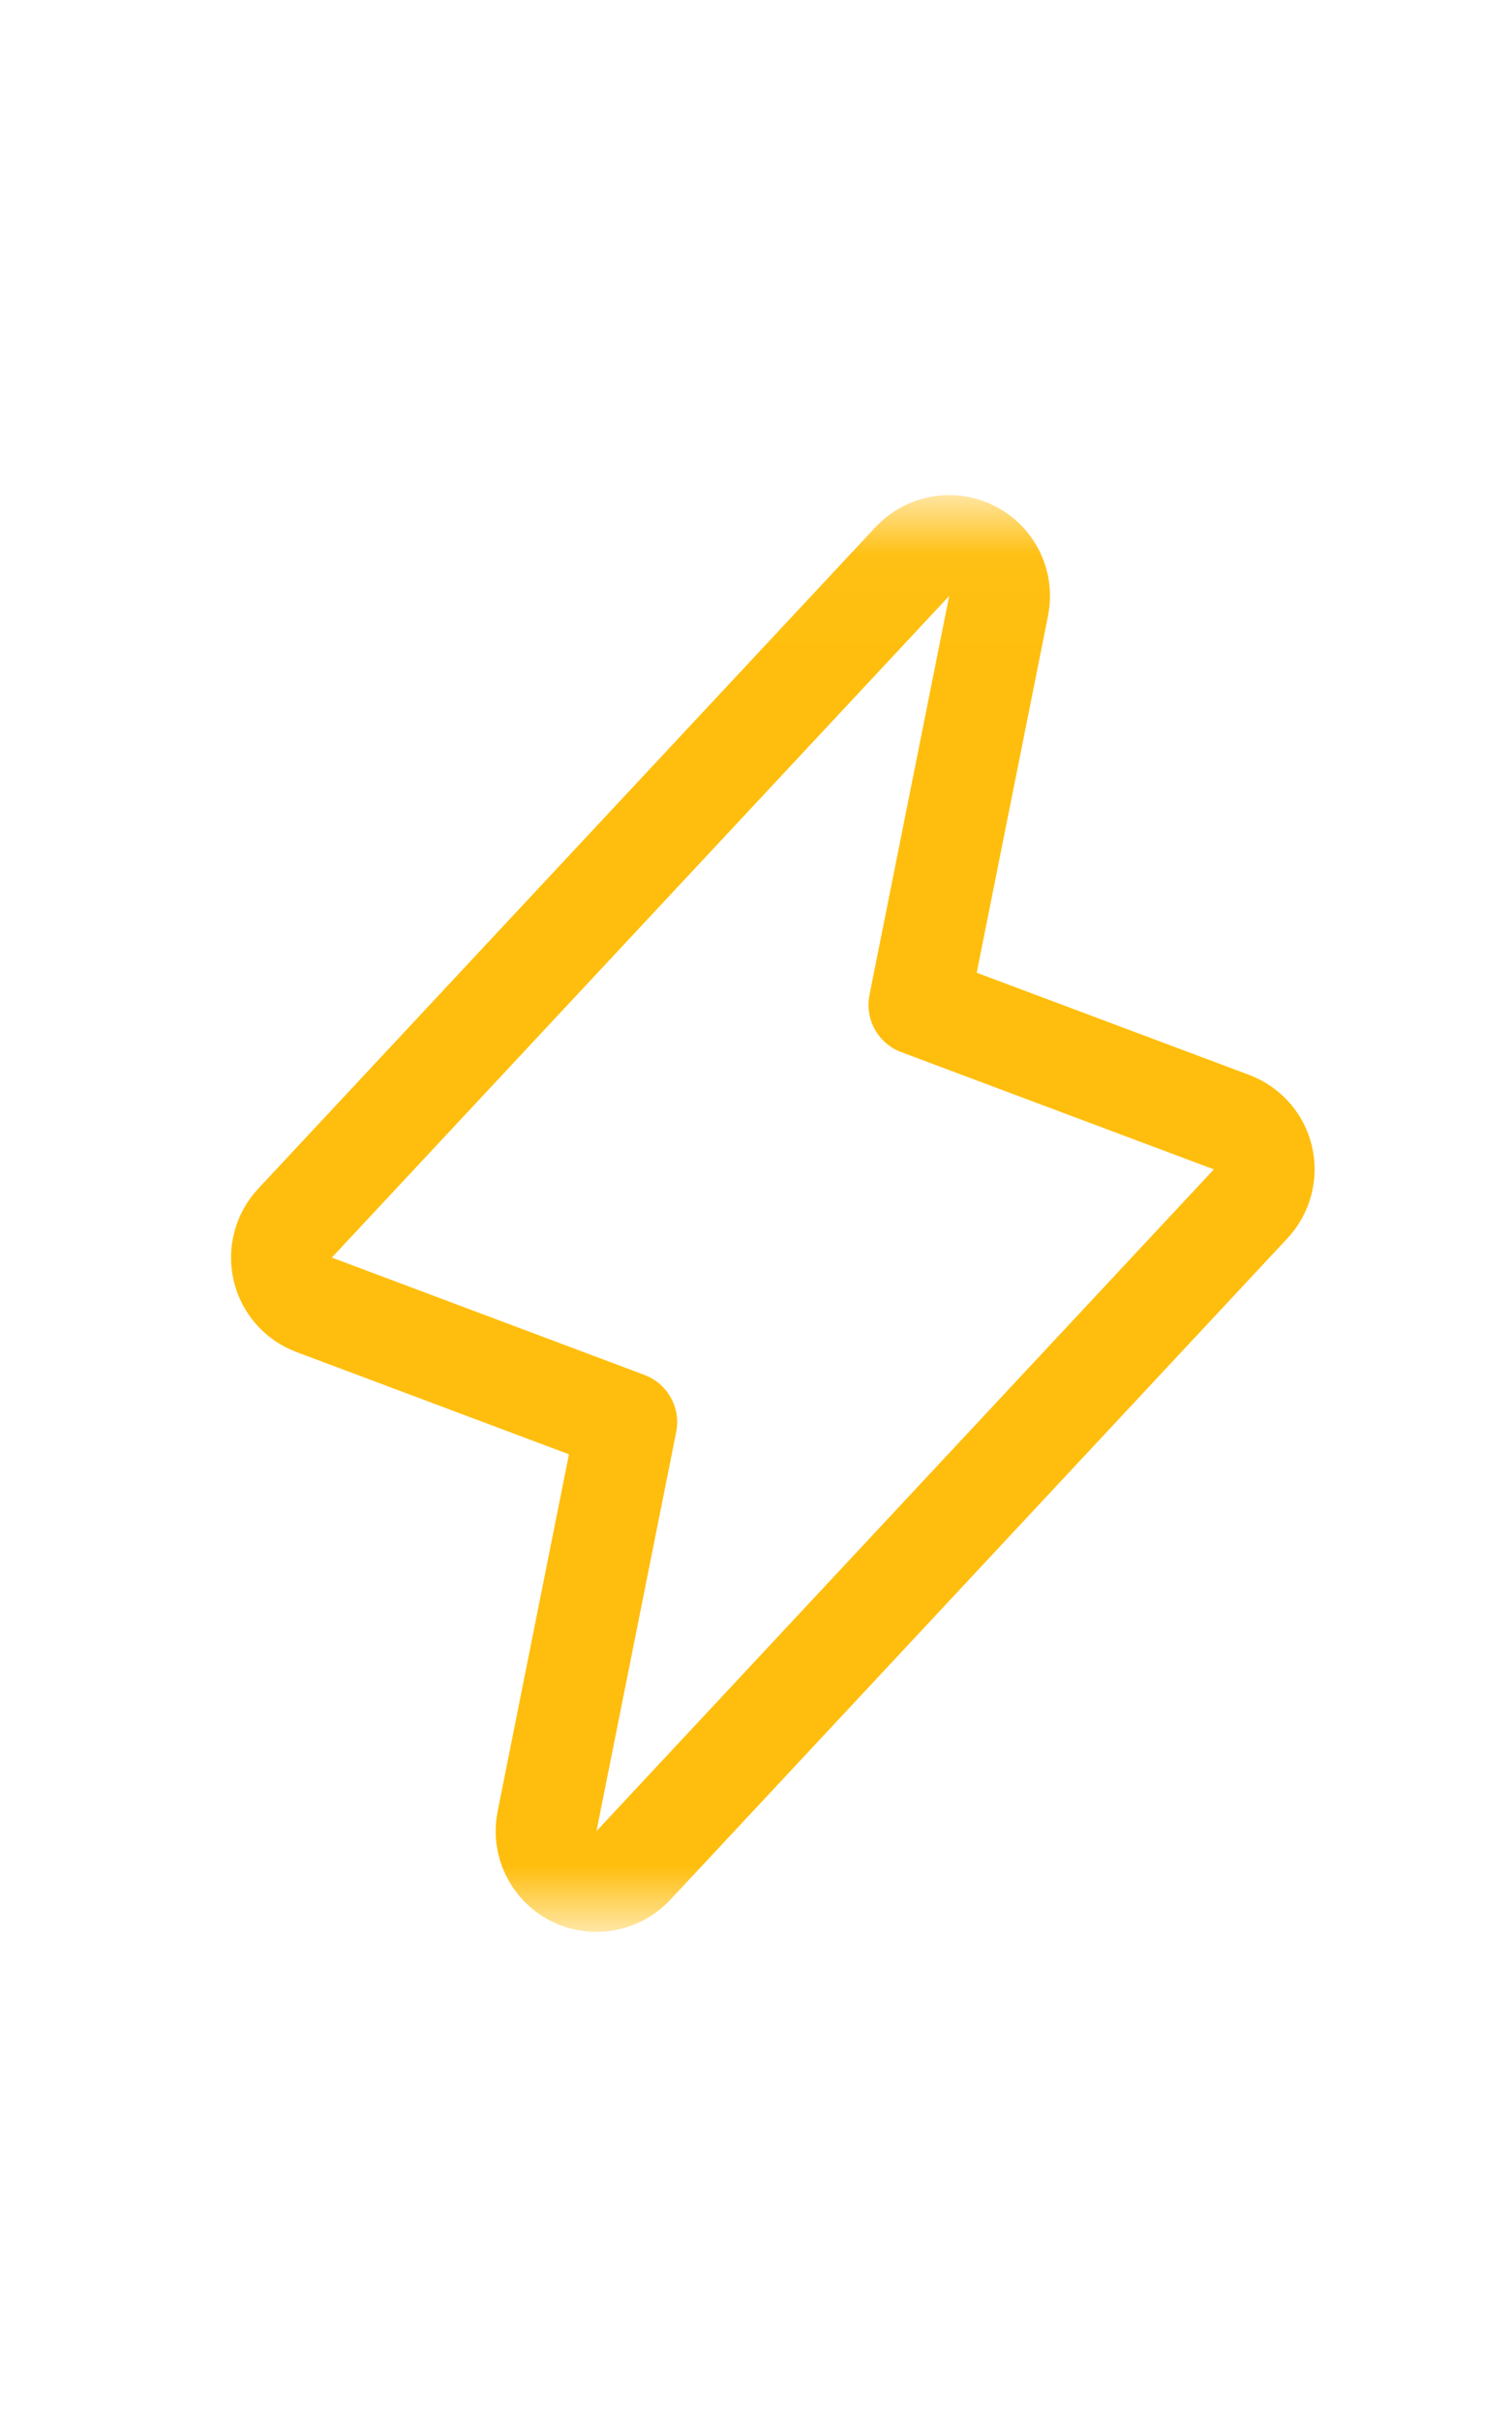 <svg width="15" height="24" viewBox="0 0 15 24" fill="none" xmlns="http://www.w3.org/2000/svg">
<g clip-path="url(#clip0_843_919)">
<g clip-path="url(#clip1_843_919)">
<mask id="mask0_843_919" style="mask-type:luminance" maskUnits="userSpaceOnUse" x="0" y="5" width="15" height="15">
<path d="M14.667 5.035H0.667V19.035H14.667V5.035Z" fill="white"/>
</mask>
<g mask="url(#mask0_843_919)">
<path d="M9.907 6.008C9.951 5.789 9.844 5.567 9.645 5.465C9.446 5.363 9.204 5.405 9.051 5.569L2.926 12.131C2.813 12.253 2.767 12.424 2.805 12.586C2.843 12.749 2.96 12.882 3.116 12.94L6.218 14.104L5.427 18.062C5.383 18.281 5.49 18.502 5.689 18.605C5.888 18.706 6.13 18.664 6.283 18.501L12.408 11.938C12.521 11.816 12.567 11.645 12.529 11.483C12.491 11.32 12.374 11.188 12.218 11.129L9.116 9.966L9.907 6.008Z" stroke="#FFBE0D" stroke-linecap="round" stroke-linejoin="round"/>
</g>
</g>
</g>
<defs>
<clipPath id="clip0_843_919">
<rect width="15" height="23.2" fill="white" transform="translate(0 0.1)"/>
</clipPath>
<clipPath id="clip1_843_919">
<rect width="15" height="15" fill="white" transform="translate(0 4.195)"/>
</clipPath>
</defs>
</svg>
